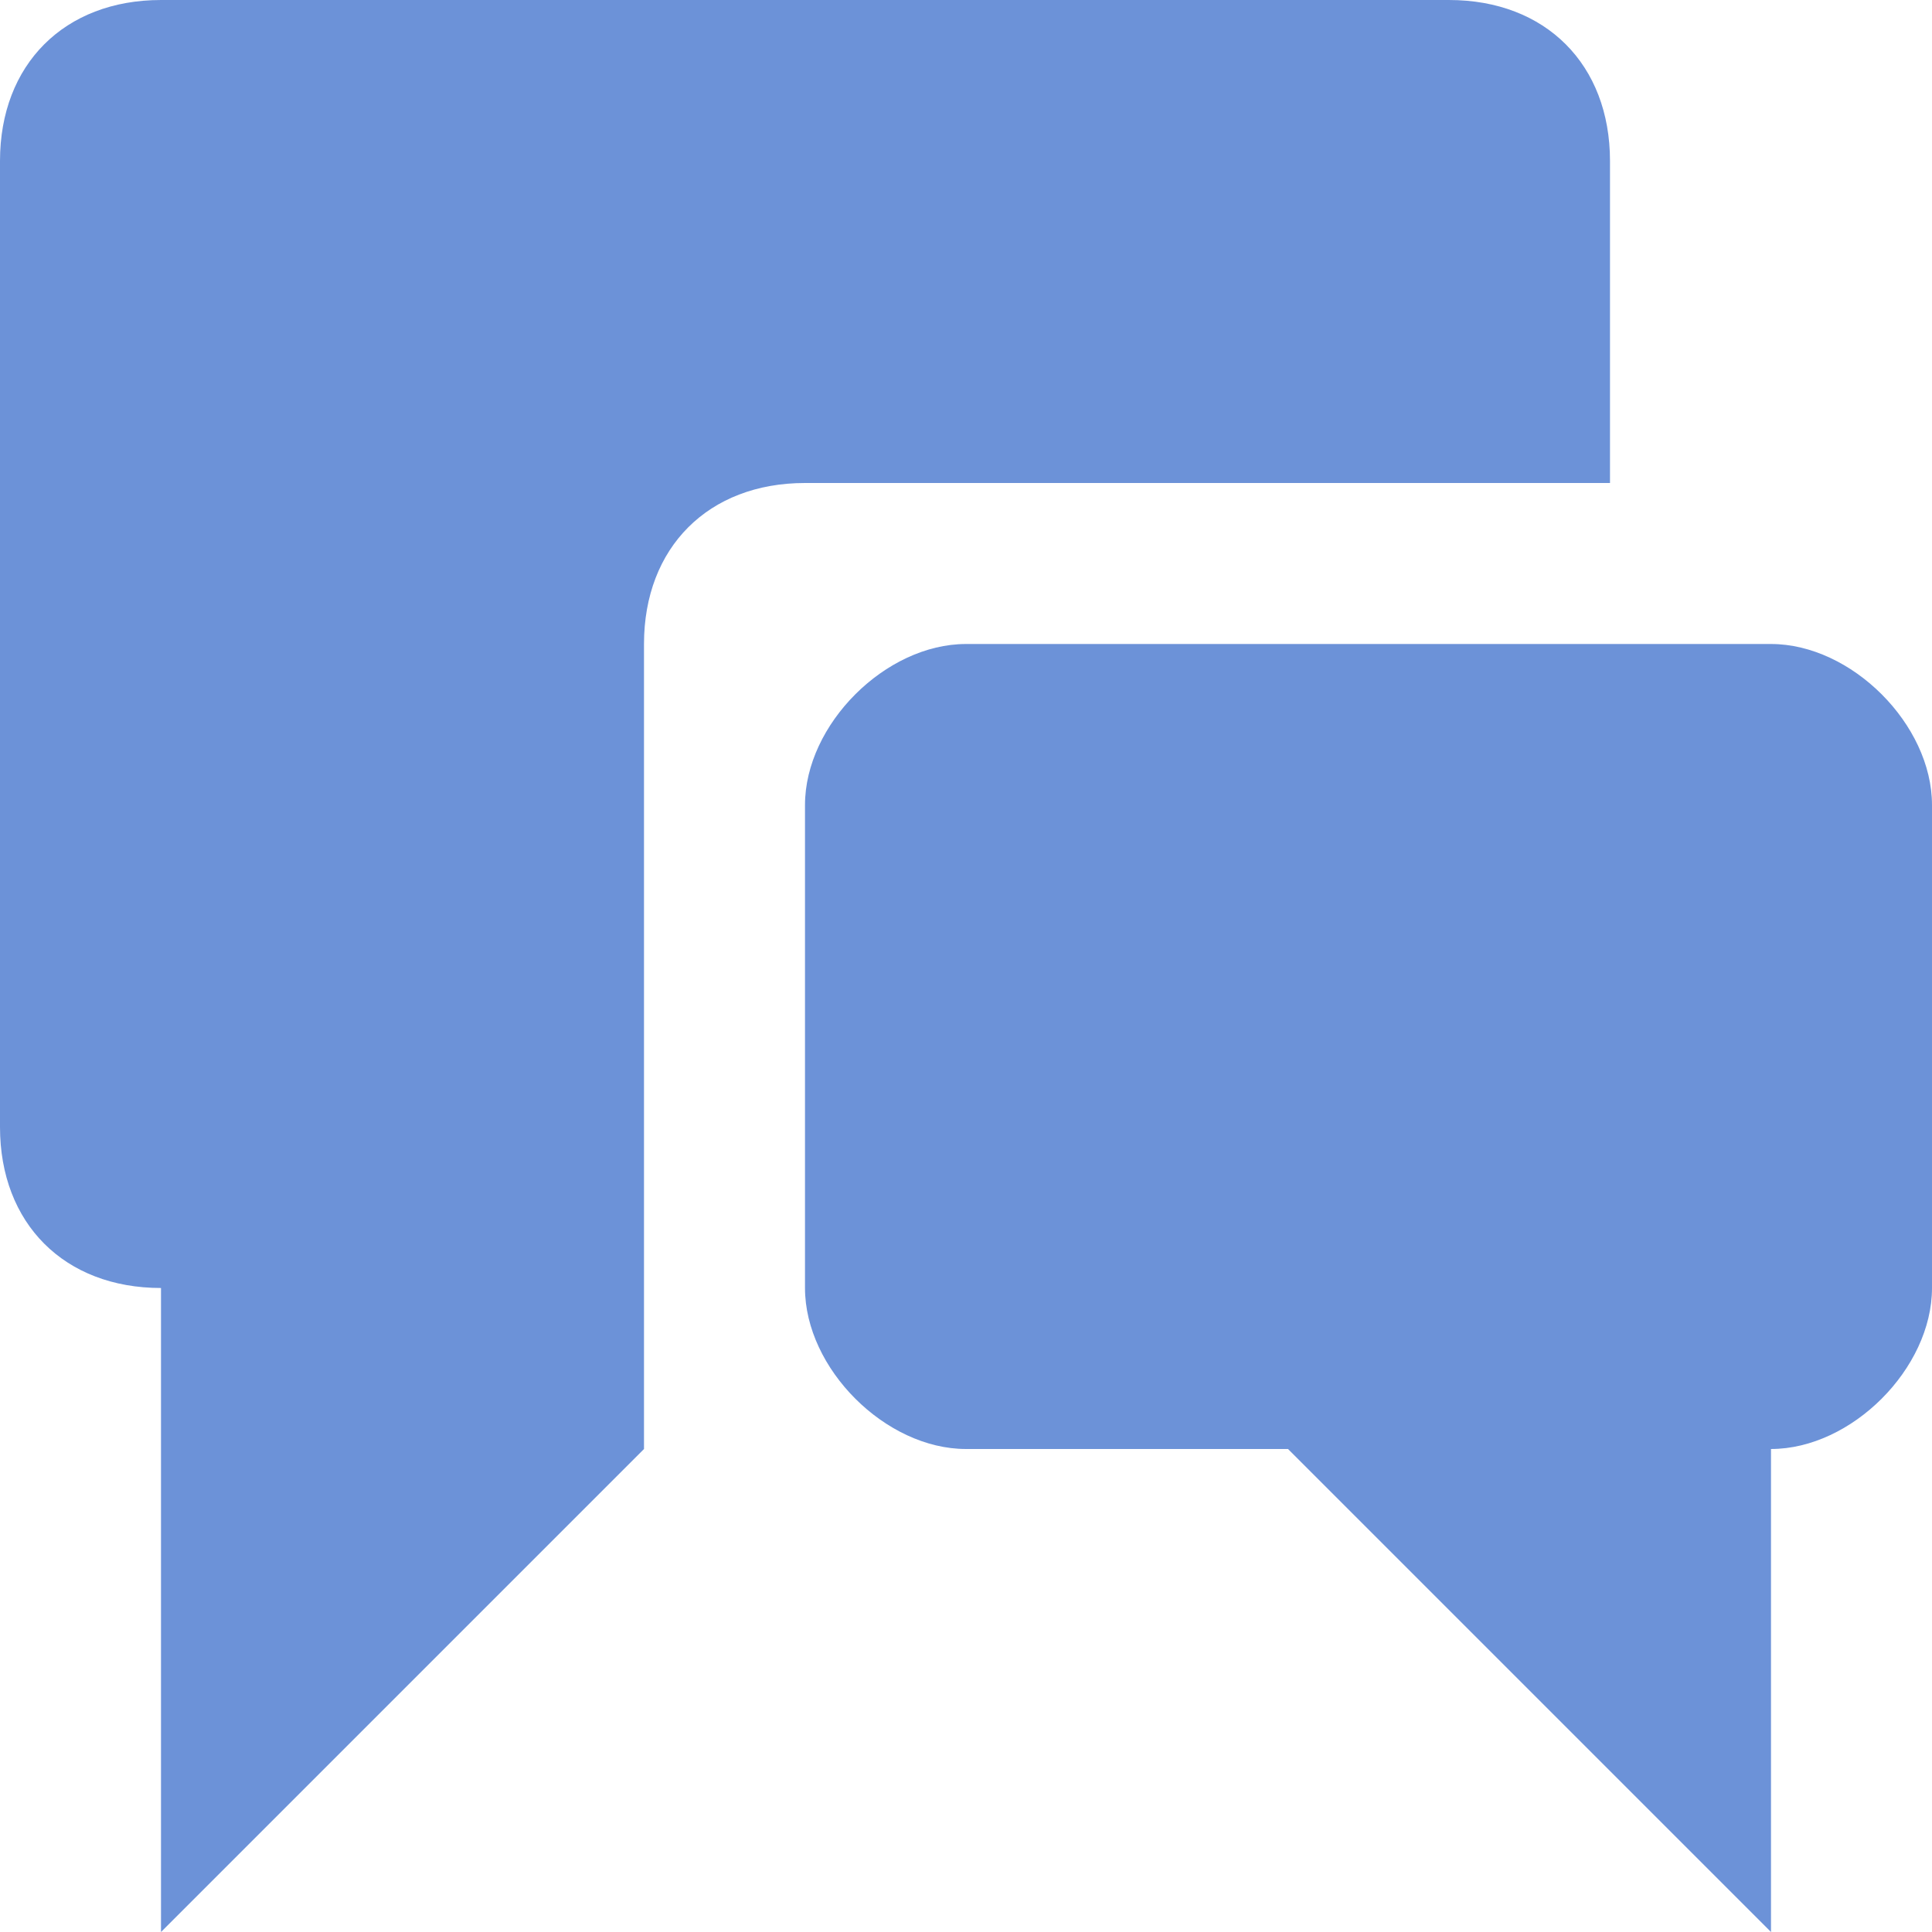 <!DOCTYPE svg PUBLIC "-//W3C//DTD SVG 1.1//EN" "http://www.w3.org/Graphics/SVG/1.1/DTD/svg11.dtd"><svg xmlns="http://www.w3.org/2000/svg" width="12" height="12" viewBox="0 0 12 12" preserveAspectRatio="xMinYMid meet" overflow="visible"><path d="M1 12v-4c-.6 0-1-.4-1-1v-6c0-.6.4-1 1-1h8c.6 0 1 .4 1 1v2h-5c-.6 0-1 .4-1 1v5l-3 3zm10-8h-5c-.5 0-1 .5-1 1v3c0 .5.5 1 1 1h2l3 3v-3c.5 0 1-.5 1-1v-3c0-.5-.5-1-1-1z" fill="#6c92d8"/></svg>